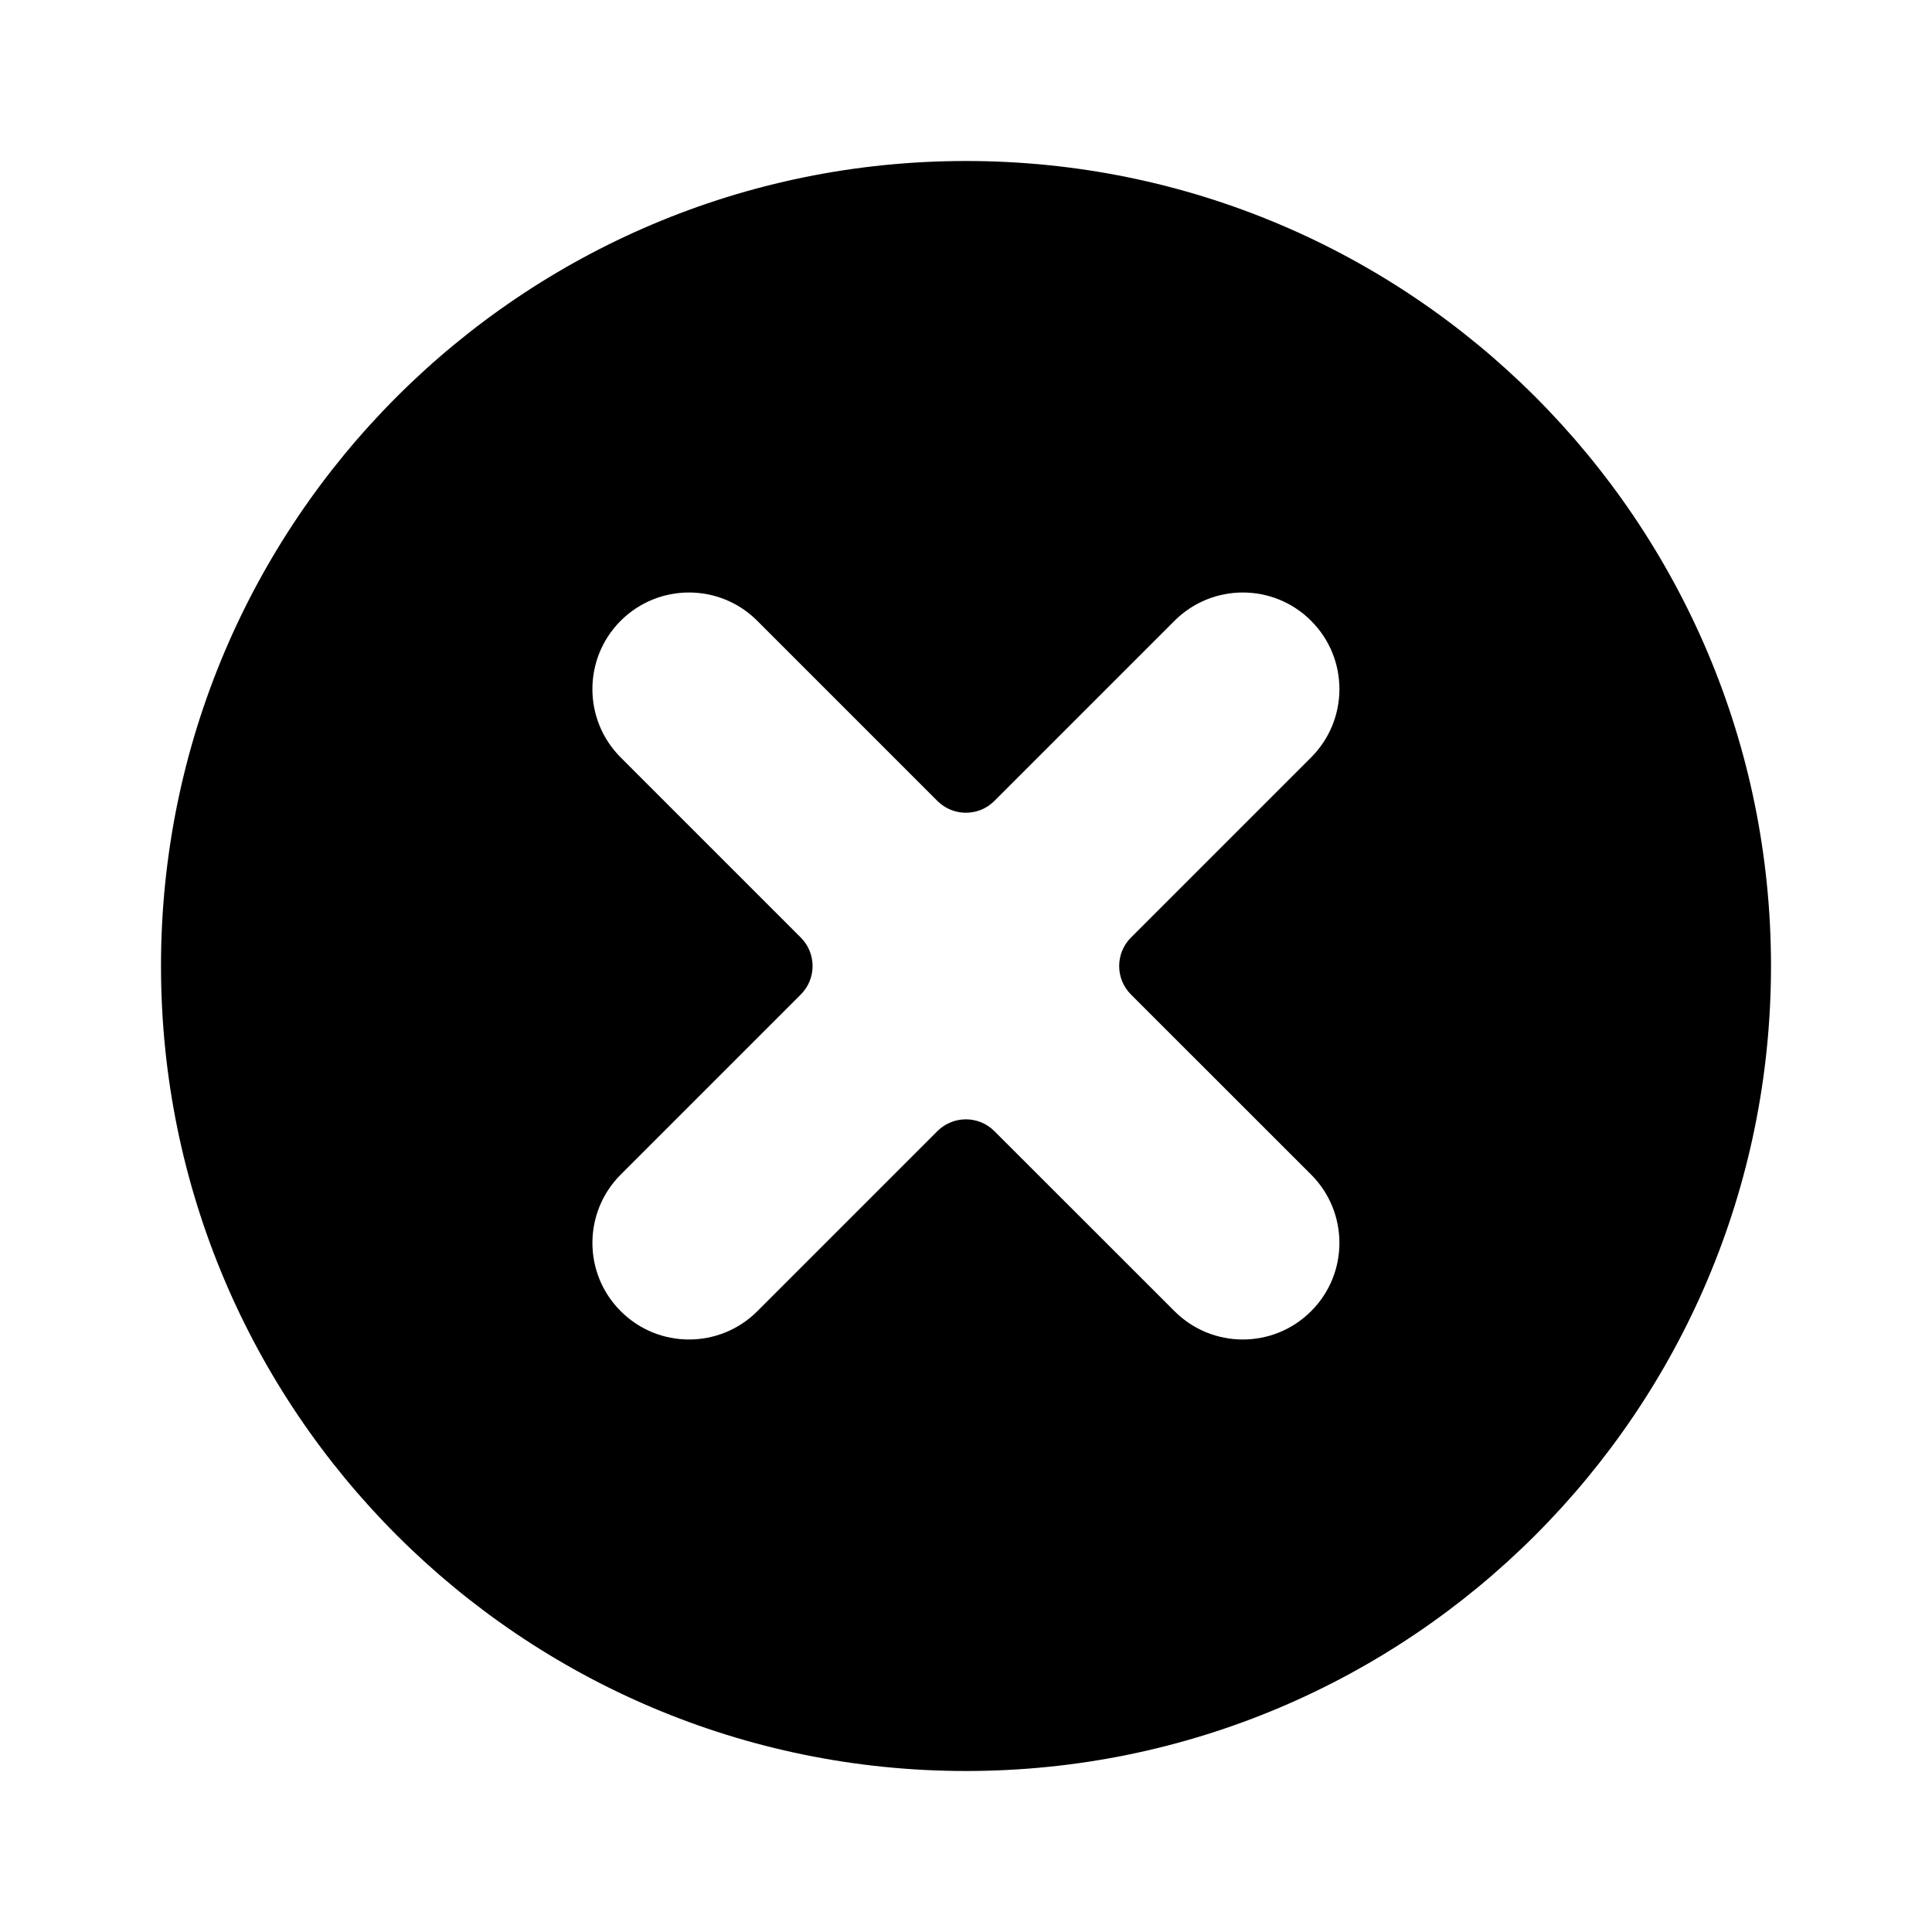 <svg width="24" height="24" viewBox="0 0 24 24" fill="none" xmlns="http://www.w3.org/2000/svg">
<path fill-rule="evenodd" clip-rule="evenodd" d="M12 22C17.523 22 22 17.523 22 12C22 6.477 17.523 2 12 2C6.477 2 2 6.477 2 12C2 17.523 6.477 22 12 22ZM16.287 16.288C16.756 15.82 16.756 15.06 16.287 14.591L14.049 12.354C13.854 12.159 13.854 11.842 14.049 11.647L16.287 9.409C16.756 8.94 16.756 8.18 16.287 7.712C15.819 7.243 15.059 7.243 14.59 7.712L12.352 9.95C12.157 10.145 11.841 10.145 11.645 9.95L9.407 7.712C8.939 7.243 8.179 7.243 7.71 7.712C7.242 8.18 7.242 8.94 7.71 9.409L9.948 11.647C10.143 11.842 10.143 12.159 9.948 12.354L7.711 14.591C7.242 15.06 7.242 15.82 7.711 16.288C8.179 16.757 8.939 16.757 9.408 16.288L11.645 14.051C11.841 13.856 12.157 13.856 12.352 14.051L14.59 16.288C15.059 16.757 15.818 16.757 16.287 16.288Z" fill="currentColor"/>
</svg>
